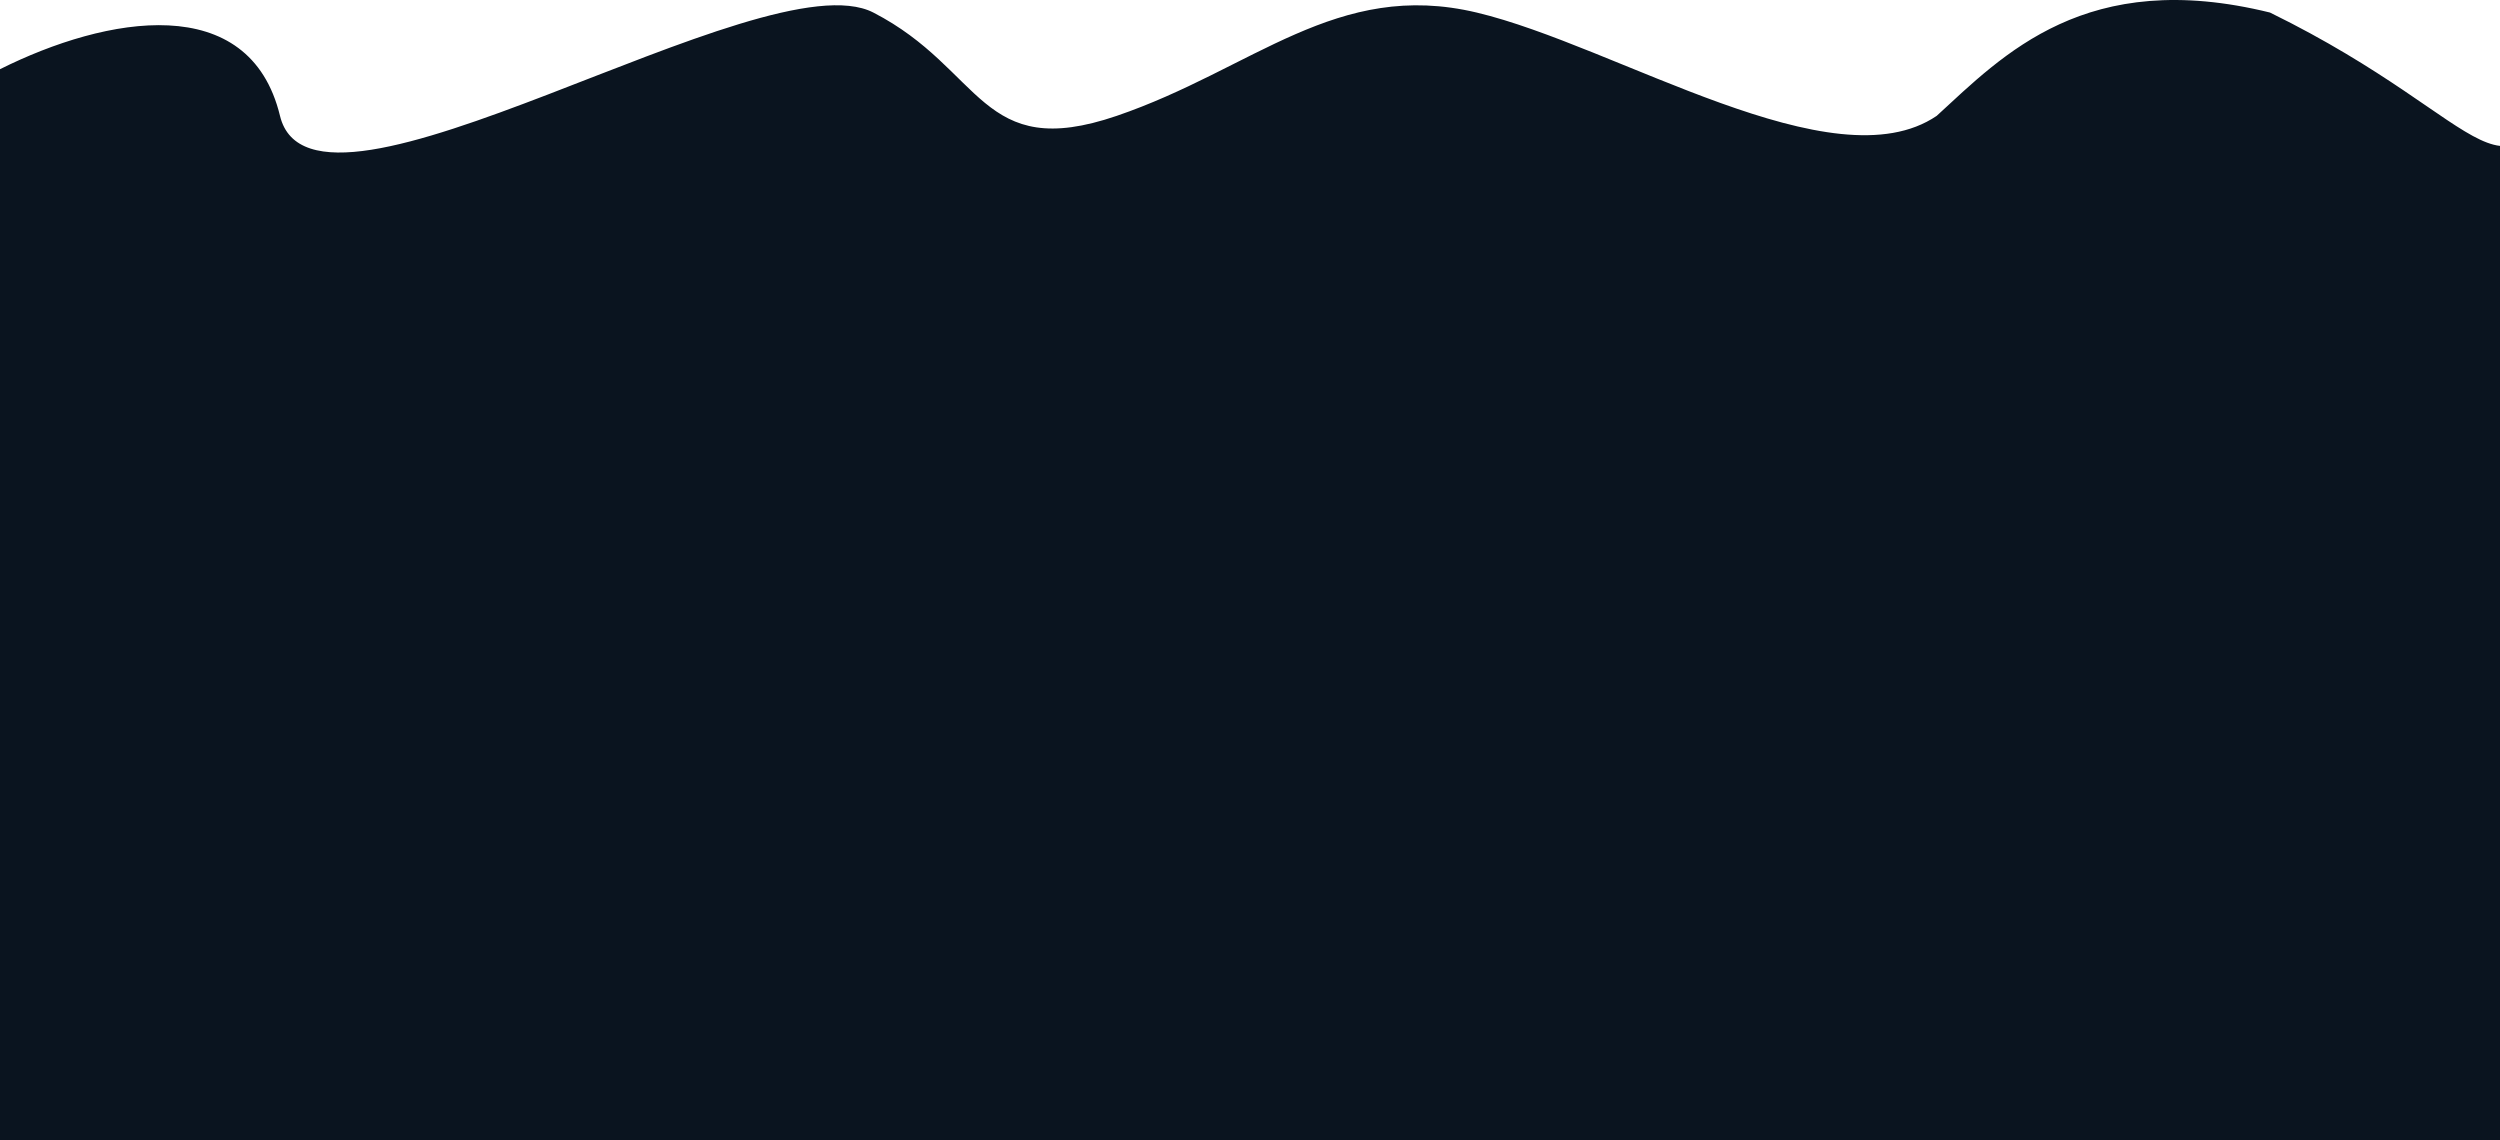 <svg width="375" height="171" fill="none" xmlns="http://www.w3.org/2000/svg"><path d="M42 17.381c-4.573-18.856-26-15-42-7l-36.5-2-2.5 163h478L386.5 8.5c-11.6 25.2-11.667 10.215-46-6.618-27.6-6.8-40 6.333-50 15.5-15.5 10.5-48-10.5-69-15.5s-33.5 8.5-54 15.5-20-7-36.5-15.5S47 38 42 17.382z" fill="#0A141F"/></svg>